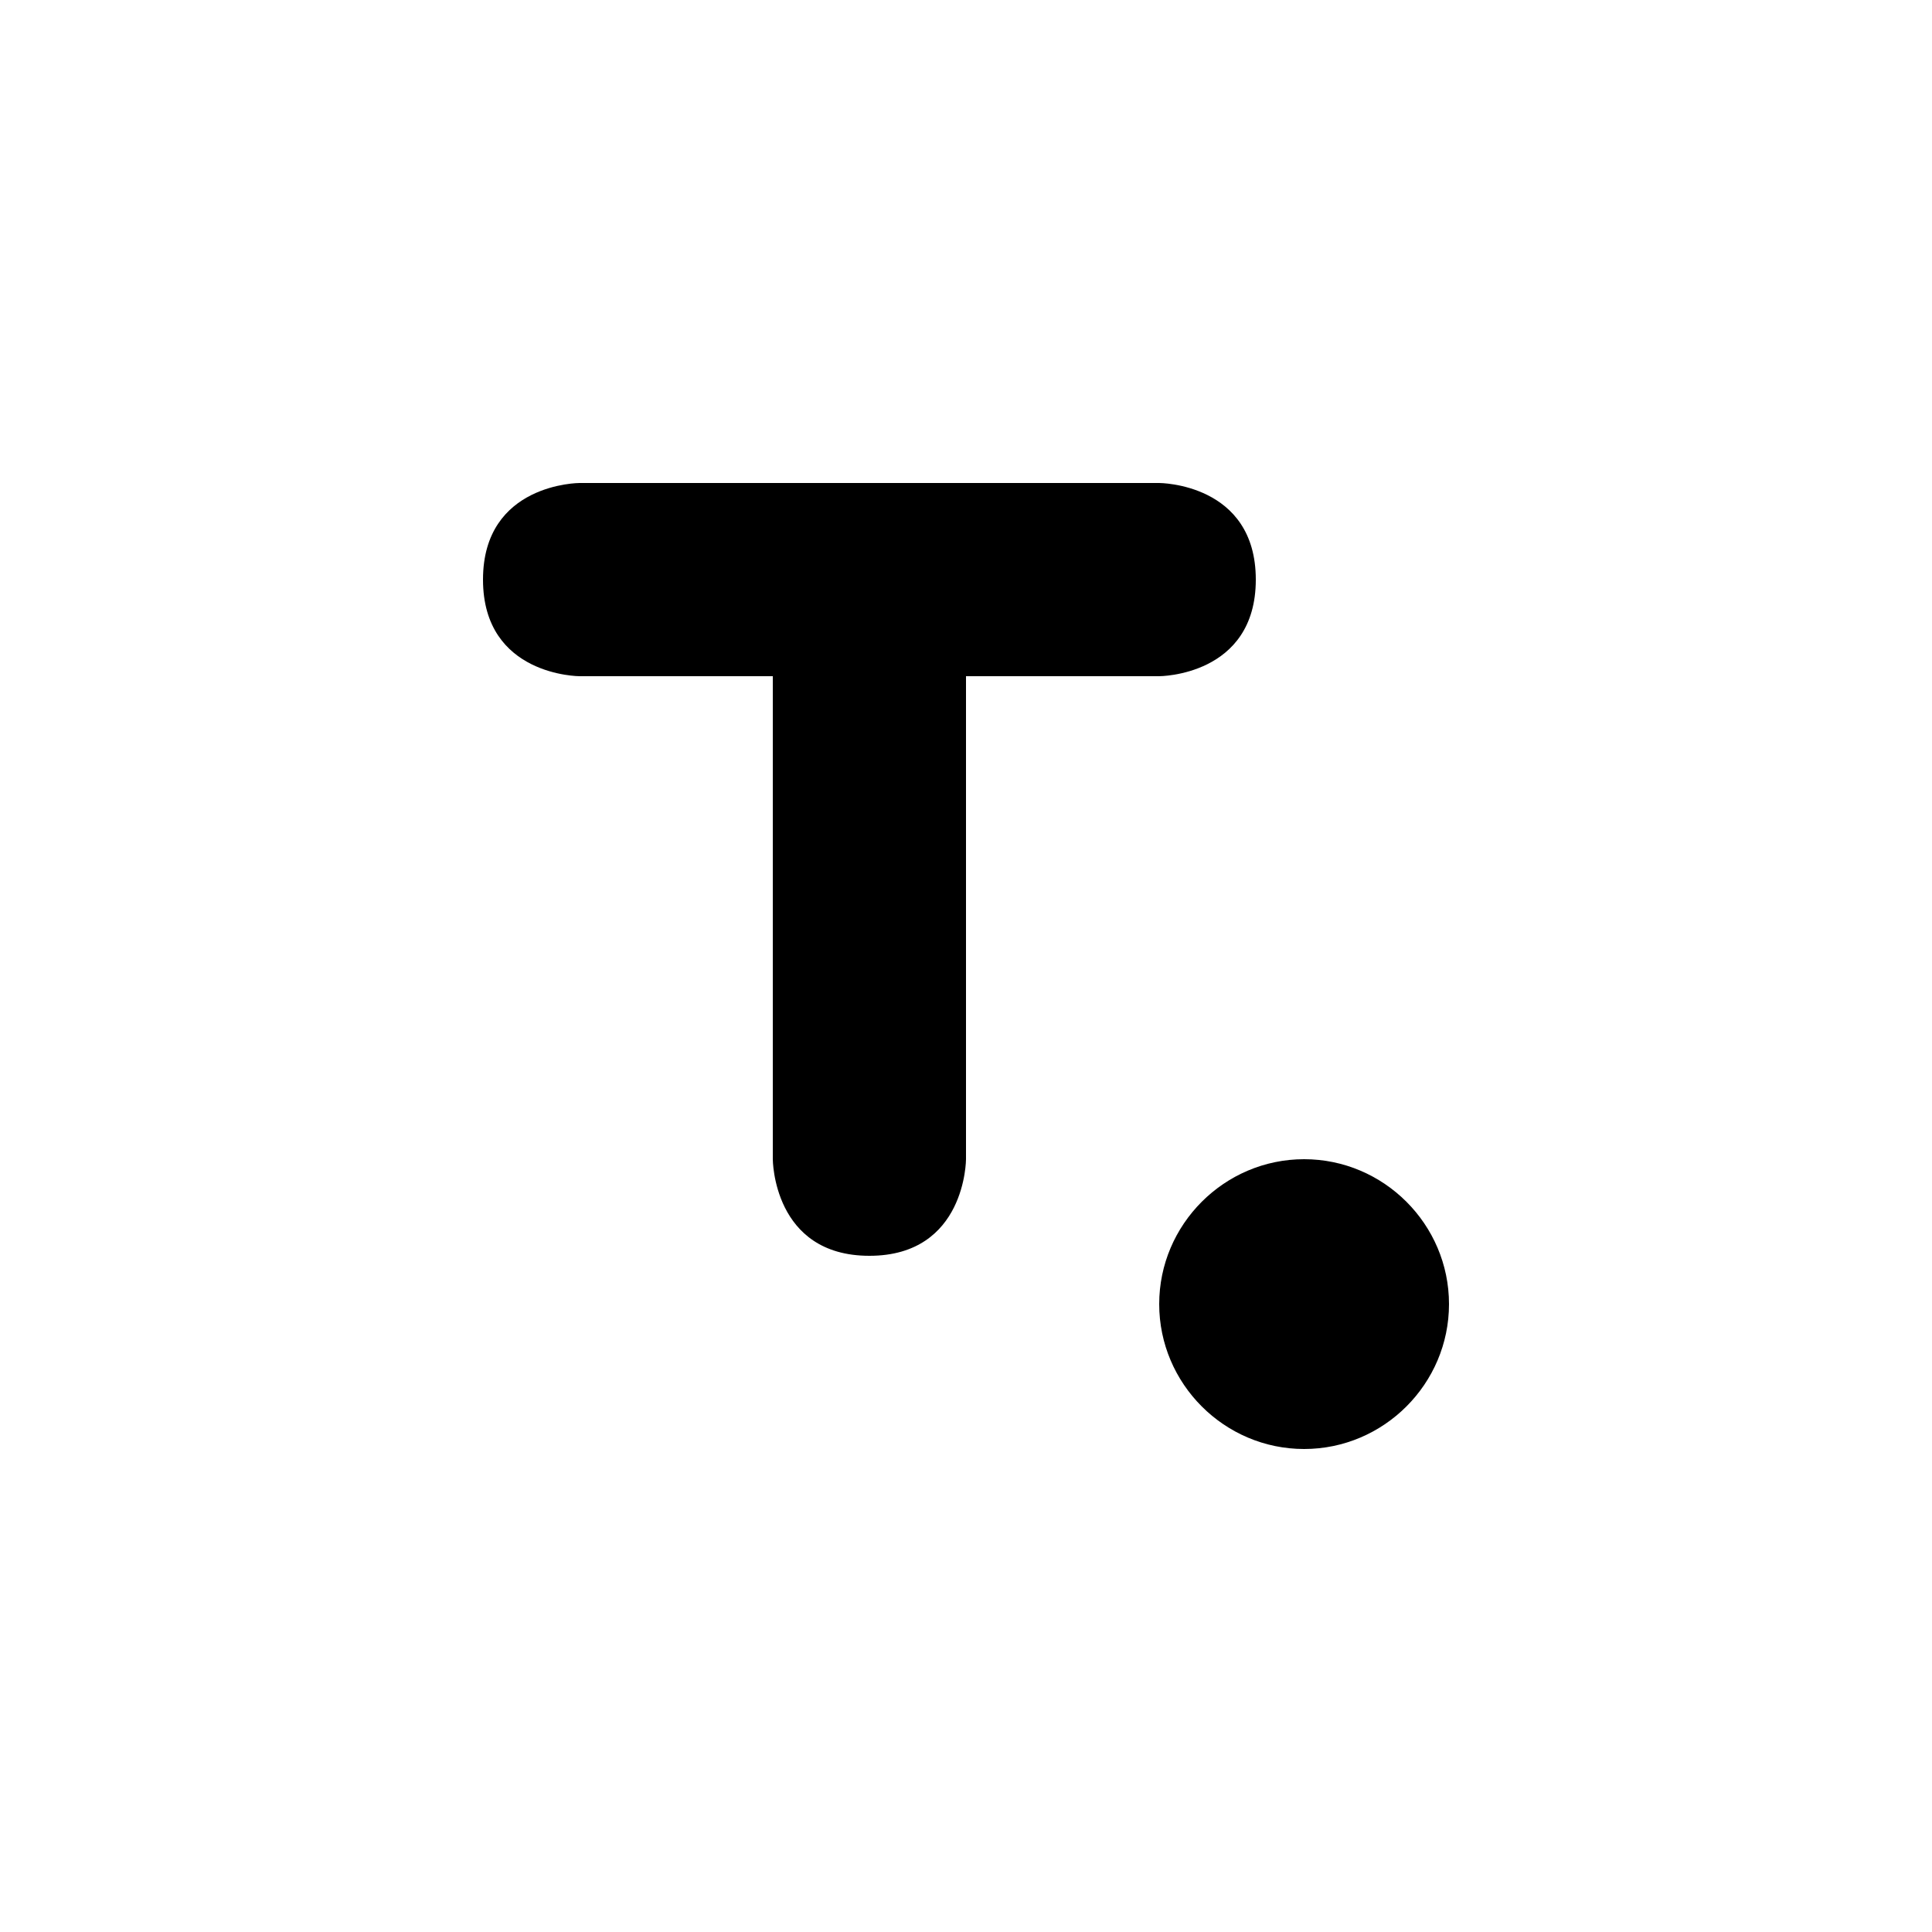 <?xml version="1.0" encoding="UTF-8" standalone="no"?>
<!-- Generator: Adobe Illustrator 18.0.0, SVG Export Plug-In . SVG Version: 6.00 Build 0)  -->

<svg
   xmlns:dc="http://purl.org/dc/elements/1.1/"
   xmlns:cc="http://creativecommons.org/ns#"
   xmlns:rdf="http://www.w3.org/1999/02/22-rdf-syntax-ns#"
   xmlns:svg="http://www.w3.org/2000/svg"
   xmlns="http://www.w3.org/2000/svg"
   xmlns:sodipodi="http://sodipodi.sourceforge.net/DTD/sodipodi-0.dtd"
   xmlns:inkscape="http://www.inkscape.org/namespaces/inkscape"
   version="1.1"
   id="svg4863"
   inkscape:export-ydpi="180"
   inkscape:export-filename="/Users/saman/work_repos/base/latest/icons/text-vertical-center.png"
   inkscape:export-xdpi="180"
   sodipodi:docname="text-bottom-right.svg"
   inkscape:version="0.48.5 r10040"
   x="0px"
   y="0px"
   viewBox="0 0 20 20"
   enable-background="new 0 0 20 20"
   xml:space="preserve"
   width="100%"
   height="100%"><defs
     id="defs9841" /><sodipodi:namedview
     id="base"
     inkscape:zoom="1"
     showgrid="false"
     borderopacity="1.0"
     inkscape:cy="9.2308378"
     bordercolor="#666666"
     showguides="false"
     inkscape:cx="15.74068"
     pagecolor="#ffffff"
     inkscape:guide-bbox="true"
     inkscape:snap-bbox="true"
     inkscape:snap-nodes="true"
     inkscape:window-x="359"
     inkscape:window-width="1608"
     inkscape:window-y="12"
     inkscape:pageopacity="0.0"
     inkscape:document-units="px"
     inkscape:current-layer="layer1"
     inkscape:pageshadow="2"
     inkscape:window-height="970"
     inkscape:window-maximized="0"><inkscape:grid
       type="xygrid"
       id="grid4886"
       empspacing="5"
       visible="true"
       enabled="true"
       snapvisiblegridlinesonly="true" /><sodipodi:guide
       id="guide6423"
       orientation="0,1"
       position="22,15" /><sodipodi:guide
       id="guide6425"
       orientation="0,1"
       position="21,5" /><sodipodi:guide
       id="guide7108"
       orientation="0,1"
       position="33,95" /></sodipodi:namedview><g
     id="layer1"
     transform="translate(0,-1032.362)"
     inkscape:label="Layer 1"
     inkscape:groupmode="layer"><g
       id="g5863"
       transform="matrix(2,0,0,1.75,-540,-1081.777)" /><g
       id="g7094" /><path
       inkscape:connector-curvature="0"
       d="m 13.5,1044.362 c -0.825,0 -1.5,0.675 -1.5,1.5 0,0.825 0.675,1.5 1.5,1.5 0.825,0 1.5,-0.675 1.5,-1.5 0,-0.825 -0.675,-1.5 -1.5,-1.5 z m -7.5,-7 c 0,0 -1,-10e-5 -1,1 0,1 1,1 1,1 l 2,0 0,5 c 0,0 0,1 1,1 1,0 1,-1 1,-1 l 0,-5 2,0 c 0,0 1,0 1,-1 -5e-5,-1 -1,-1 -1,-1 z"
       id="path7050-6-8"
       sodipodi:nodetypes="ccccccccccccccccc" /></g></svg>
